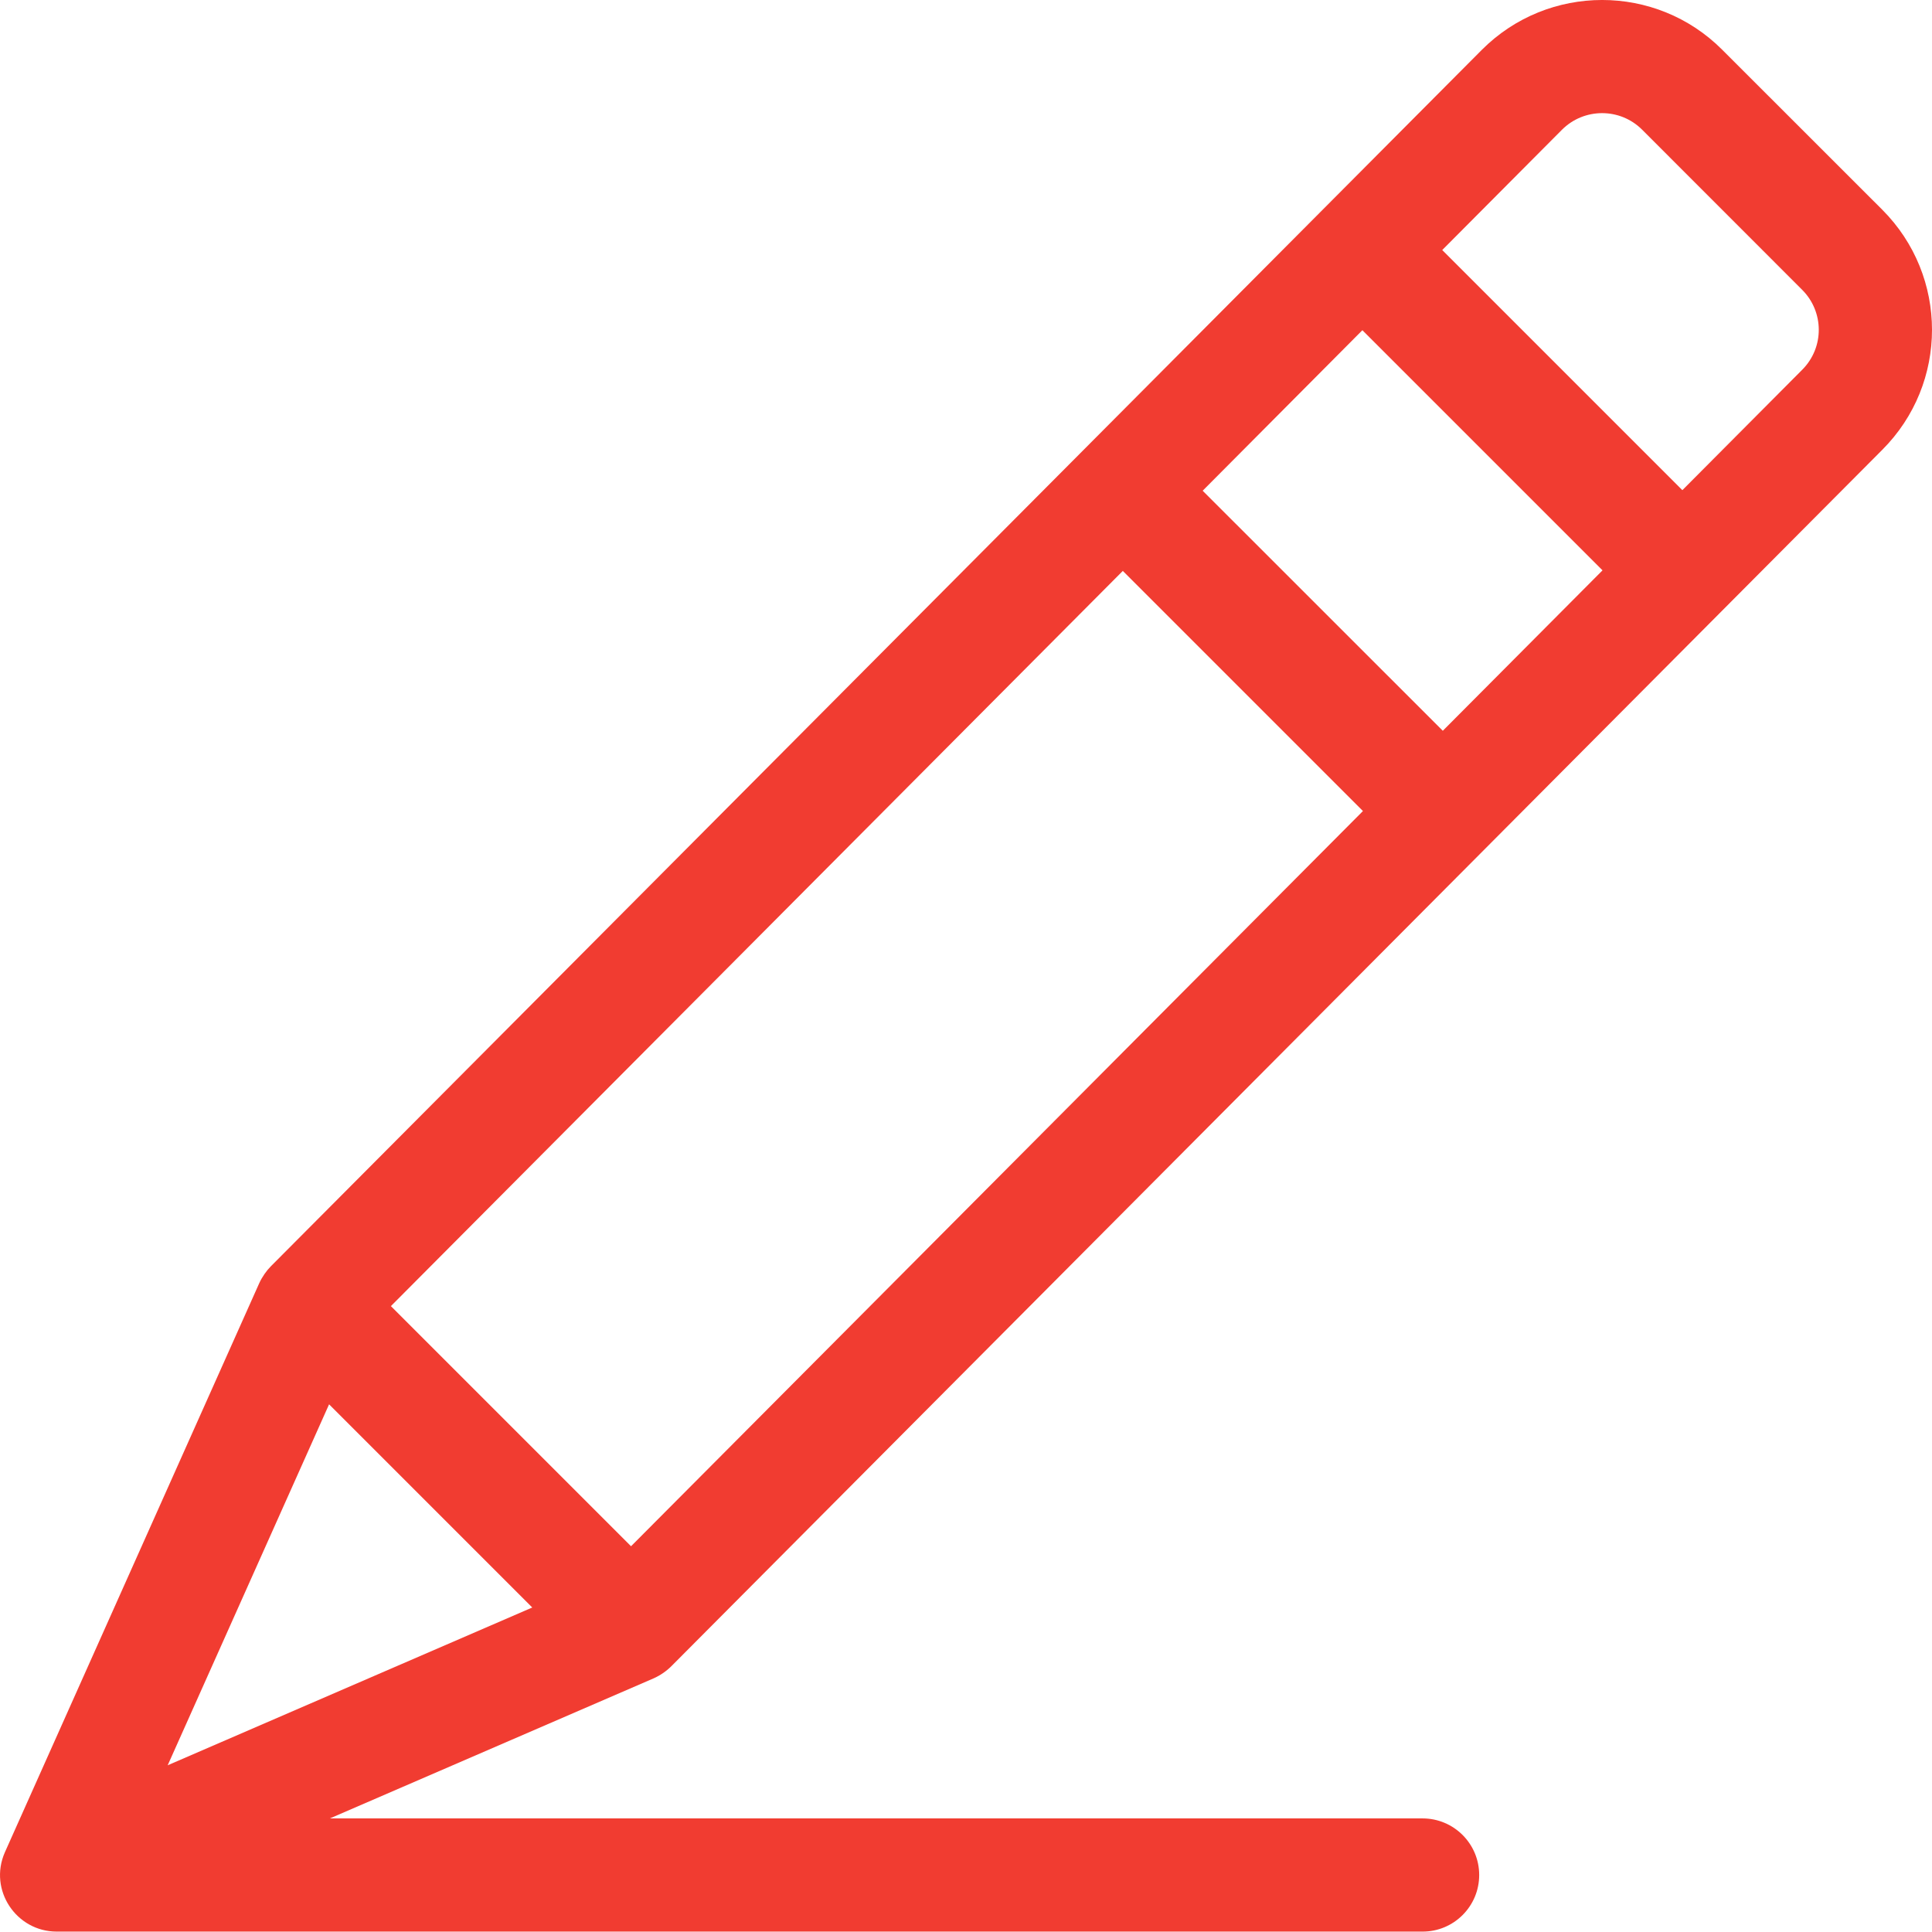 <?xml version="1.0" encoding="UTF-8"?>
<svg width="24px" height="24px" viewBox="0 0 24 24" version="1.1" xmlns="http://www.w3.org/2000/svg" xmlns:xlink="http://www.w3.org/1999/xlink">
    <!-- Generator: Sketch 51.3 (57544) - http://www.bohemiancoding.com/sketch -->
    <title>Shape</title>
    <desc>Created with Sketch.</desc>
    <defs></defs>
    <g id="Final-Design" stroke="none" stroke-width="1" fill="none" fill-rule="evenodd">
        <g id="Menu-1---Connect-Via" transform="translate(-24, -472)" fill="#F13C31" fill-rule="nonzero">
            <g id="Group-9" transform="translate(0, 421)">
                <g id="Group-5" transform="translate(24, 38)">
                    <path d="M8.349,33.689 L23.382,18.588 C24.206,17.764 24.206,16.43 23.382,15.605 L21.393,13.617 C20.571,12.794 19.233,12.794 18.409,13.618 C13.9,18.147 7.874,24.2 3.365,28.73 C3.312,28.783 3.256,28.862 3.221,28.939 C3.188,29.013 0.077,35.972 0.06,36.011 C-0.145,36.479 0.203,36.995 0.704,36.995 C0.704,36.995 0.704,36.995 0.705,36.995 L17.672,36.995 C18.06,36.995 18.375,36.681 18.375,36.292 C18.375,35.904 18.06,35.589 17.672,35.589 L4.098,35.589 L8.12,33.849 C8.206,33.811 8.287,33.753 8.349,33.689 Z M19.404,14.611 C19.679,14.337 20.125,14.337 20.399,14.611 L22.387,16.6 C22.658,16.87 22.667,17.315 22.386,17.595 L20.899,19.089 L17.916,16.106 L19.404,14.611 Z M16.924,17.102 L19.907,20.085 L17.923,22.078 L14.94,19.096 L16.924,17.102 Z M2.083,34.929 L4.088,30.445 L6.612,32.969 L2.083,34.929 Z M4.856,29.225 L13.948,20.092 L16.931,23.075 L7.839,32.208 L4.856,29.225 Z" id="Shape"></path>
                </g>
            </g>
        </g>
    </g>
</svg>